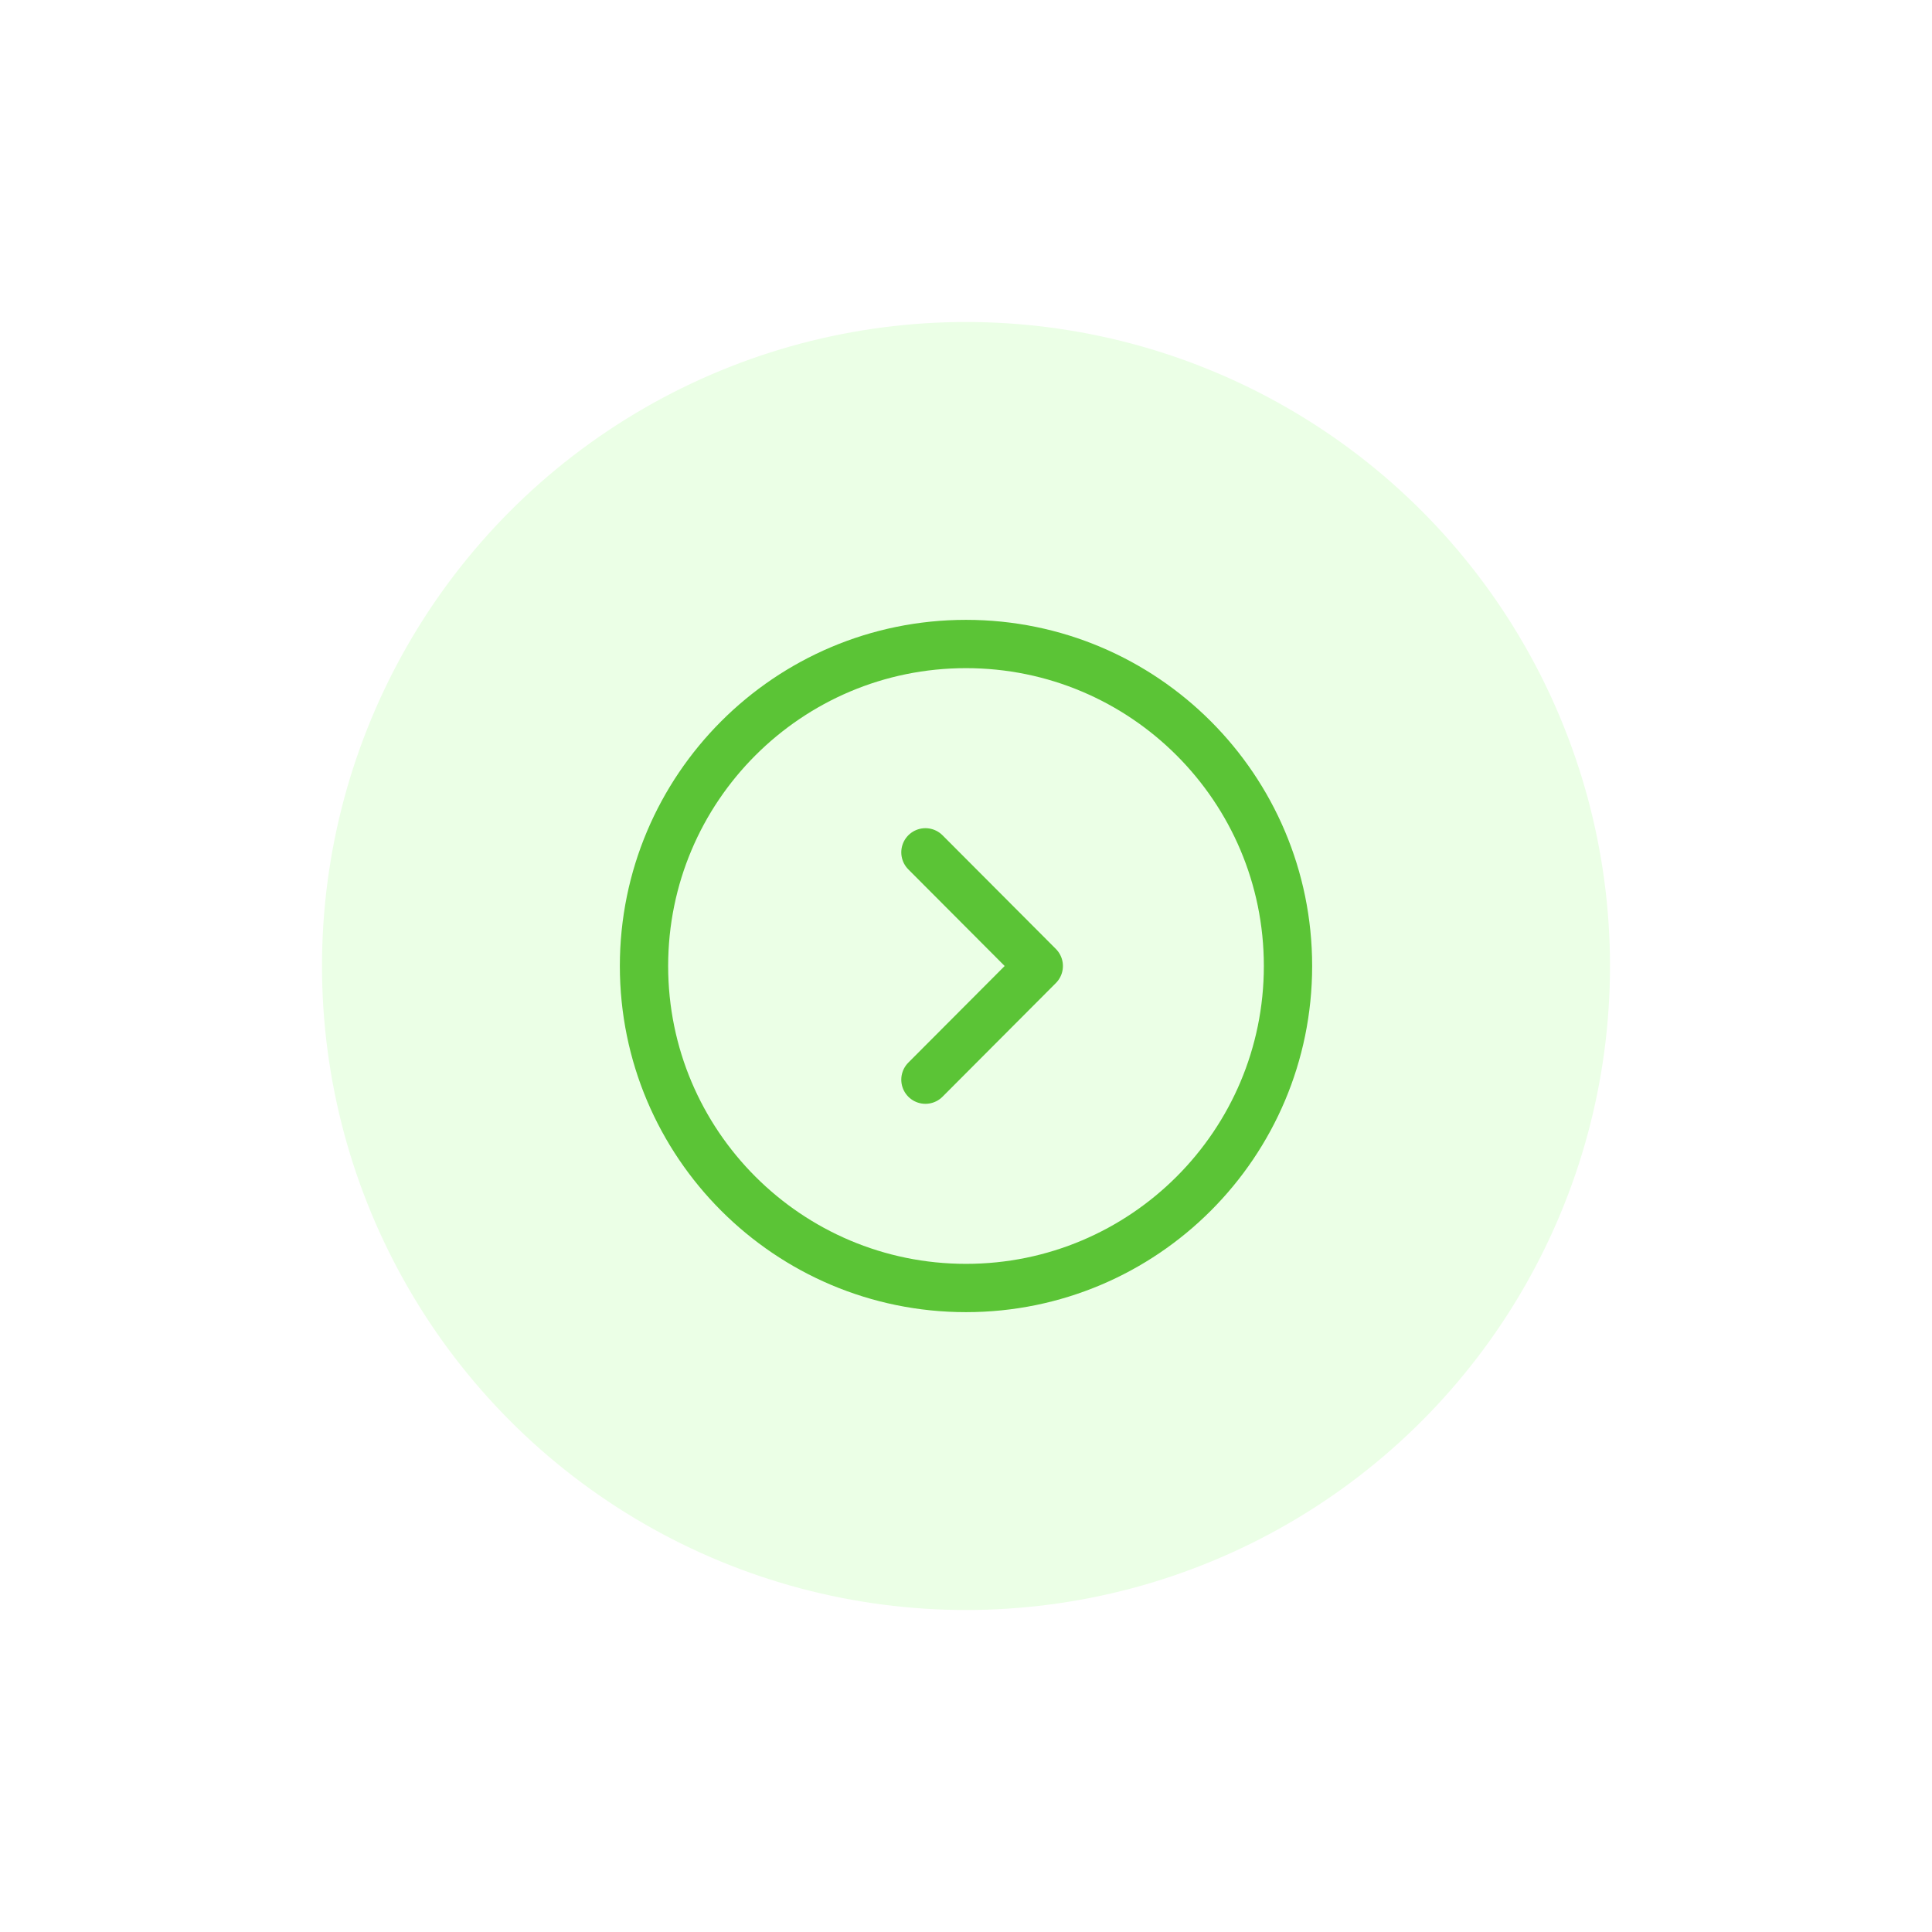 <svg width="60" height="60" viewBox="0 0 60 60" fill="none" xmlns="http://www.w3.org/2000/svg">
<g filter="url(#filter0_f_227_146)">
<circle cx="30" cy="30" r="20" fill="#3BFF00" fill-opacity="0.1"/>
</g>
<path d="M30 40C35.523 40 40 35.523 40 30C40 24.477 35.523 20 30 20C24.477 20 20 24.477 20 30C20 35.523 24.477 40 30 40Z" stroke="#5BC436" stroke-width="1.5" stroke-miterlimit="10" stroke-linecap="round" stroke-linejoin="round"/>
<path d="M28.74 33.53L32.26 30L28.74 26.47" stroke="#5BC436" stroke-width="1.5" stroke-linecap="round" stroke-linejoin="round"/>
<defs>
<filter id="filter0_f_227_146" x="0" y="0" width="60" height="60" filterUnits="userSpaceOnUse" color-interpolation-filters="sRGB">
<feFlood flood-opacity="0" result="BackgroundImageFix"/>
<feBlend mode="normal" in="SourceGraphic" in2="BackgroundImageFix" result="shape"/>
<feGaussianBlur stdDeviation="5" result="effect1_foregroundBlur_227_146"/>
</filter>
</defs>
</svg>
